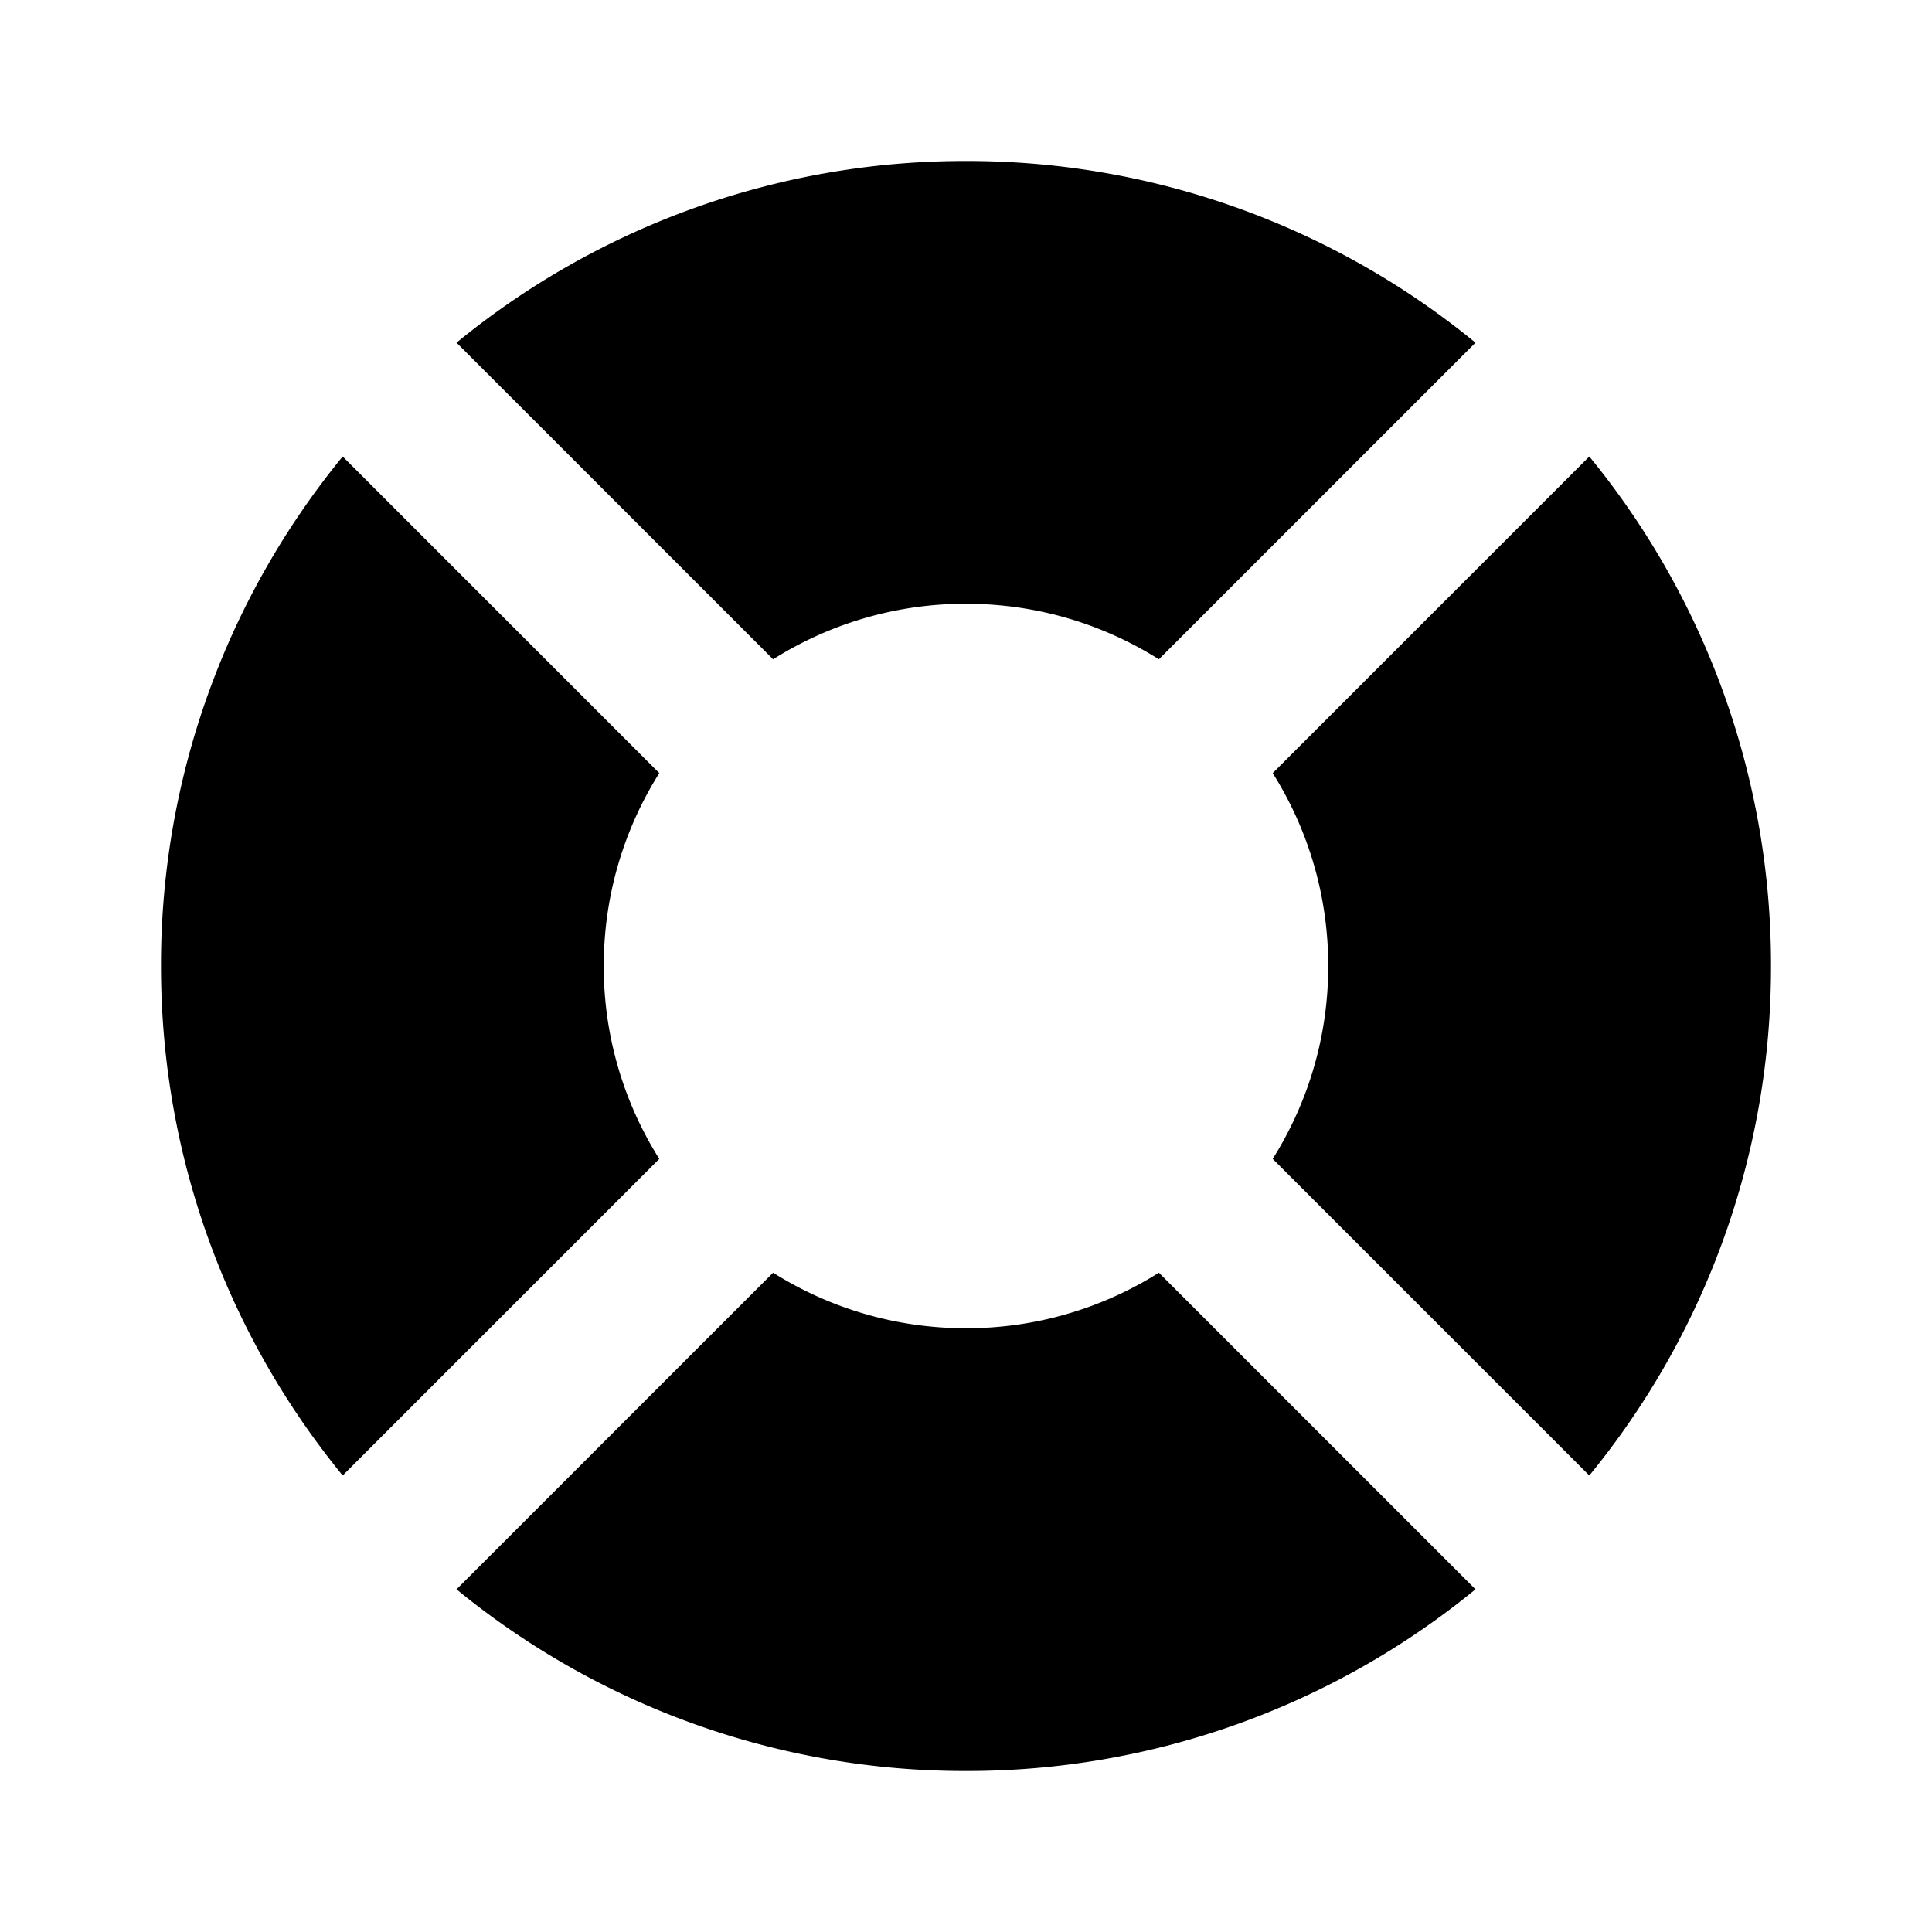<svg xmlns="http://www.w3.org/2000/svg" width="24" height="24" fill="none" viewBox="0 0 24 24">
  <path fill="currentColor"
    d="M4.257 5.671A9.959 9.959 0 0 0 2 12c0 2.401.846 4.605 2.257 6.329l3.933-3.933A4.479 4.479 0 0 1 7.5 12c0-.88.253-1.702.69-2.396L4.257 5.671Zm1.414-1.414L9.604 8.19A4.479 4.479 0 0 1 12 7.5c.88 0 1.702.253 2.396.69l3.933-3.933A9.959 9.959 0 0 0 12 2a9.959 9.959 0 0 0-6.329 2.257Zm14.072 1.414L15.81 9.604c.437.694.69 1.516.69 2.396 0 .88-.253 1.702-.69 2.396l3.933 3.933A9.959 9.959 0 0 0 22 12a9.958 9.958 0 0 0-2.257-6.329Zm-1.414 14.072-3.933-3.933A4.48 4.48 0 0 1 12 16.5c-.88 0-1.702-.253-2.396-.69l-3.933 3.933A9.958 9.958 0 0 0 12 22a9.96 9.96 0 0 0 6.329-2.257Z" />
</svg>